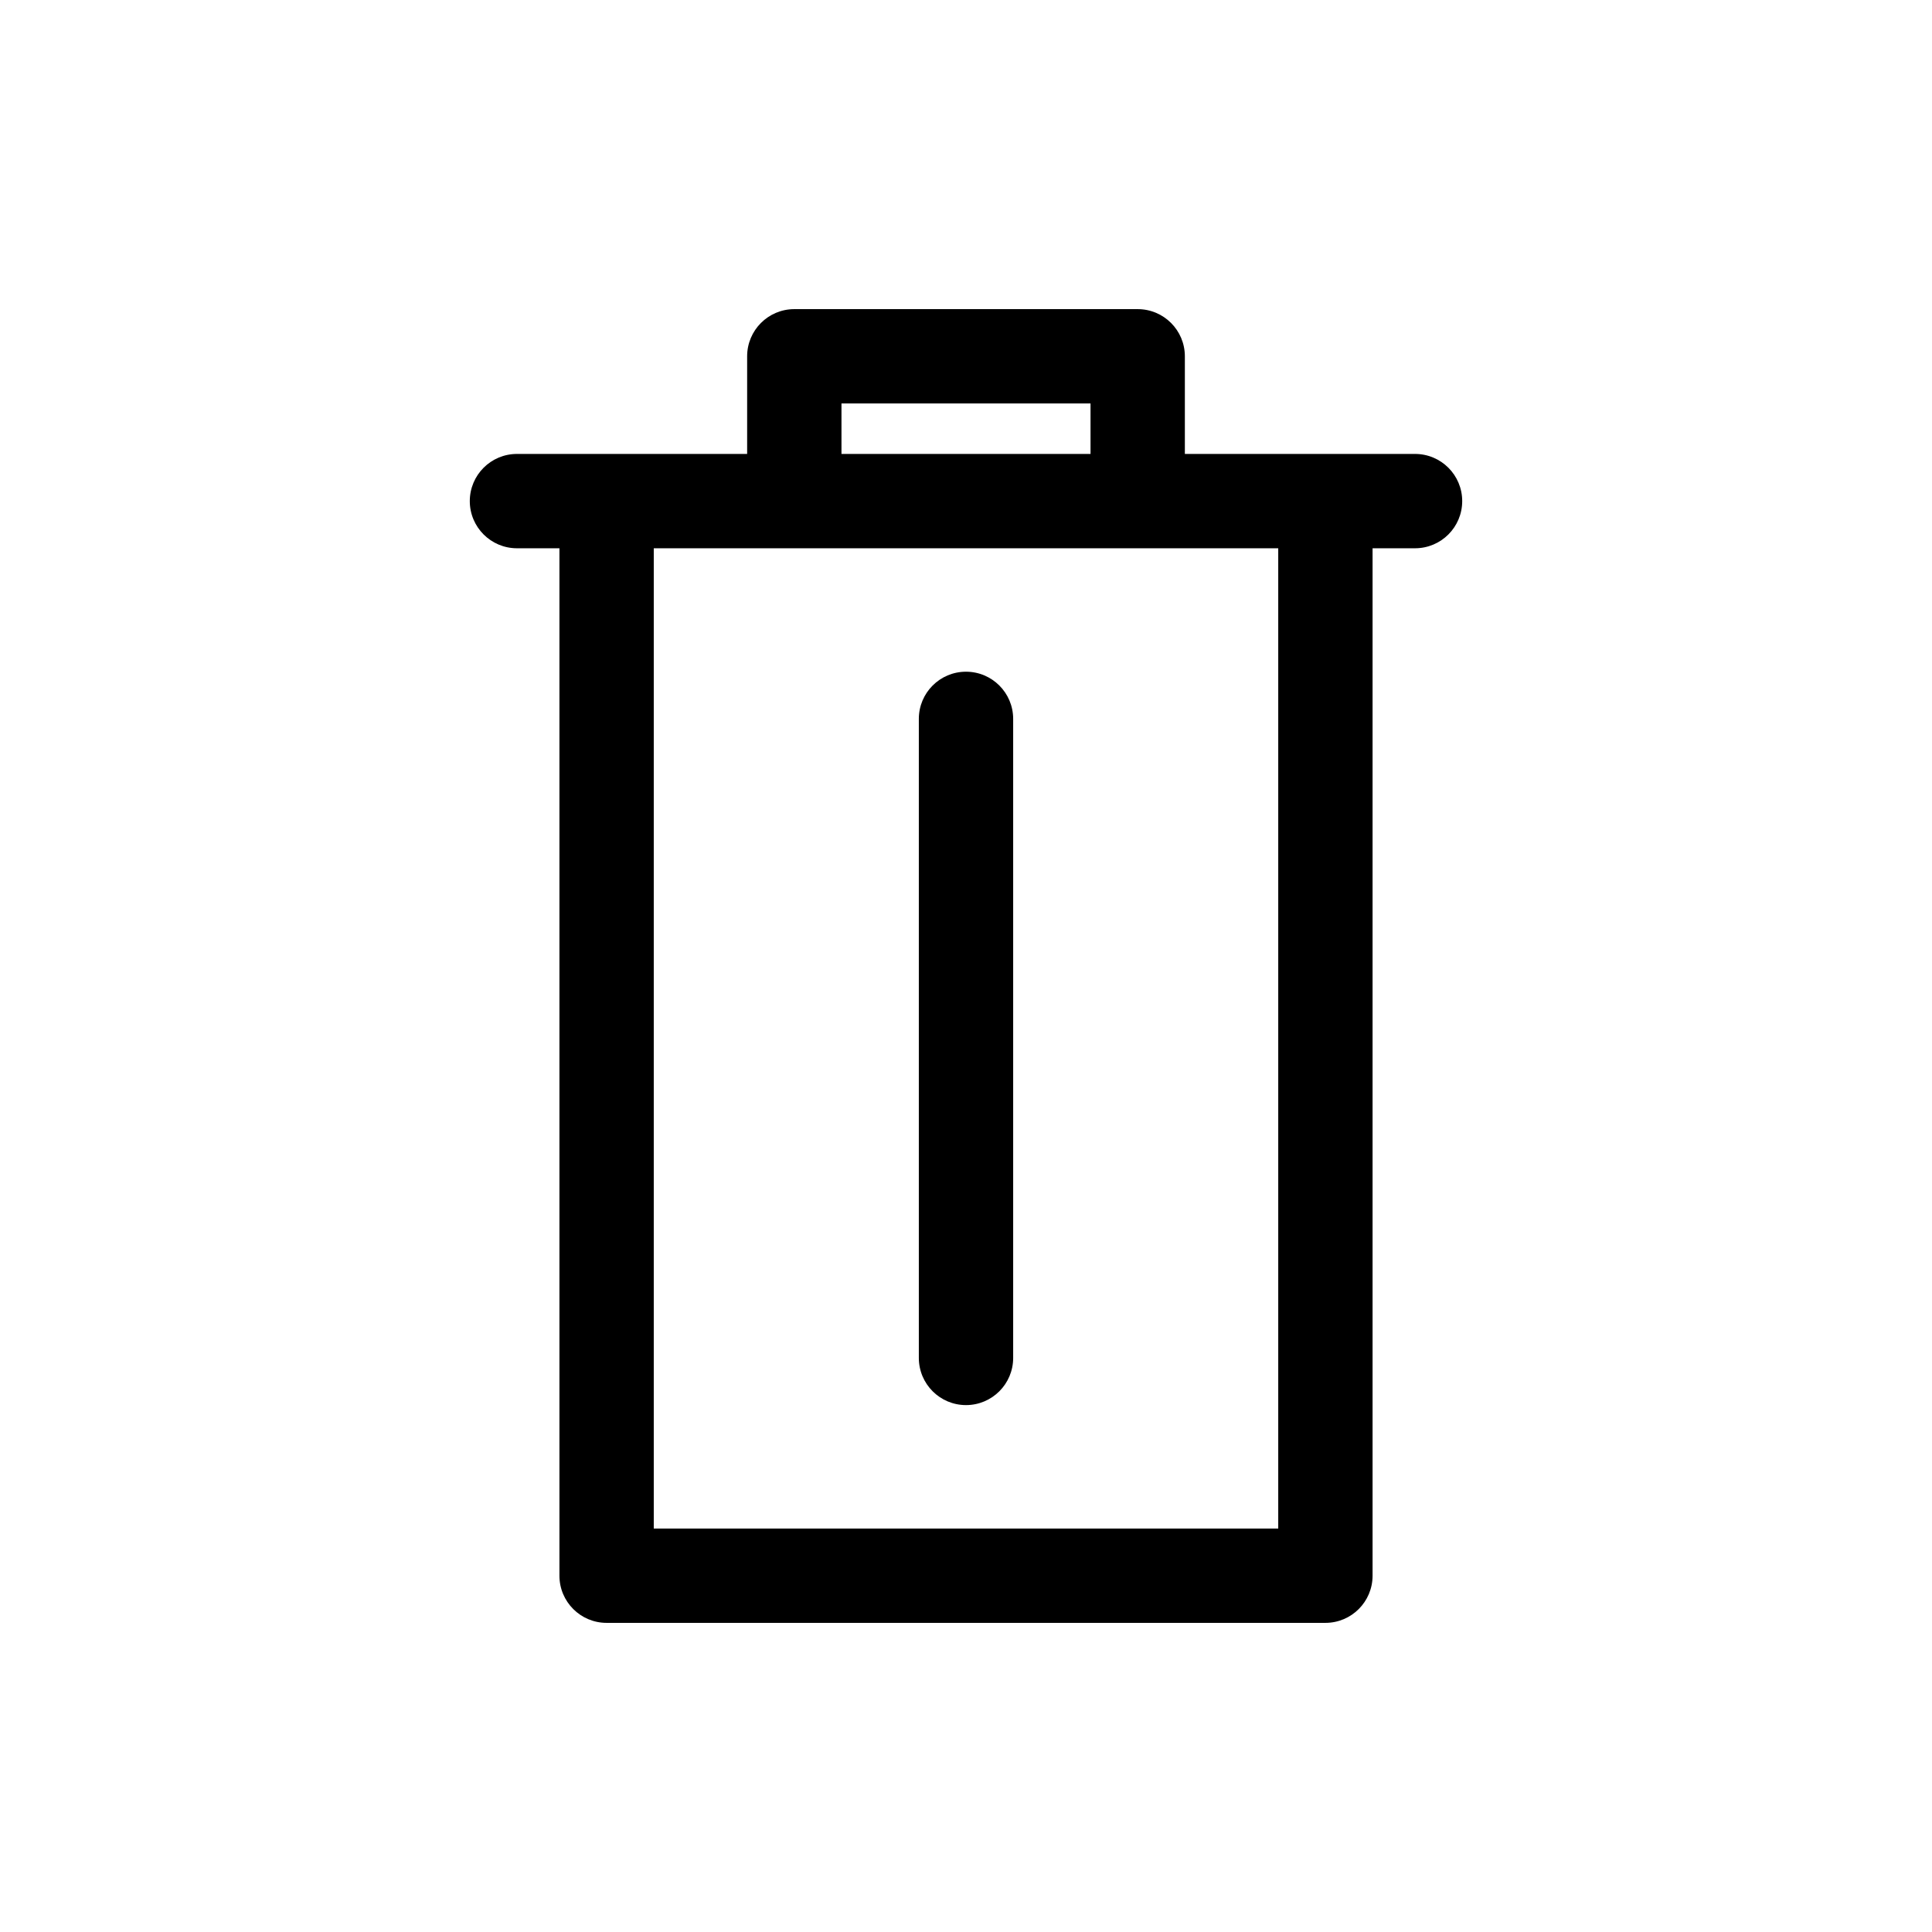 <?xml version="1.0" encoding="utf-8"?>
<!-- Generator: Adobe Illustrator 16.0.0, SVG Export Plug-In . SVG Version: 6.00 Build 0)  -->
<!DOCTYPE svg PUBLIC "-//W3C//DTD SVG 1.1//EN" "http://www.w3.org/Graphics/SVG/1.1/DTD/svg11.dtd">
<svg version="1.1" id="Layer_1" xmlns="http://www.w3.org/2000/svg" xmlns:xlink="http://www.w3.org/1999/xlink" x="0px" y="0px"
	 width="512px" height="512px" viewBox="0 0 512 512" enable-background="new 0 0 512 512" xml:space="preserve">
<g>
	<path d="M256,178.01c-6.904,0-12.5,5.597-12.5,12.5v169.354c0,6.903,5.596,12.5,12.5,12.5c6.903,0,12.5-5.597,12.5-12.5V190.51
		C268.5,183.607,262.903,178.01,256,178.01z"/>
	<path d="M375,120.297h-61V94.423c0-6.903-5.597-12.5-12.5-12.5h-91c-6.903,0-12.5,5.597-12.5,12.5v25.874h-61
		c-6.904,0-12.5,5.596-12.5,12.5s5.596,12.5,12.5,12.5h11.255v272.279c0,6.903,5.597,12.5,12.5,12.5h190.49
		c6.903,0,12.5-5.597,12.5-12.5V145.297H375c6.903,0,12.5-5.596,12.5-12.5S381.903,120.297,375,120.297z M223,106.923h66v13.374h-66
		V106.923z M338.745,405.077h-165.49V145.297H210.5h91h37.245V405.077z"/>
</g>
</svg>
